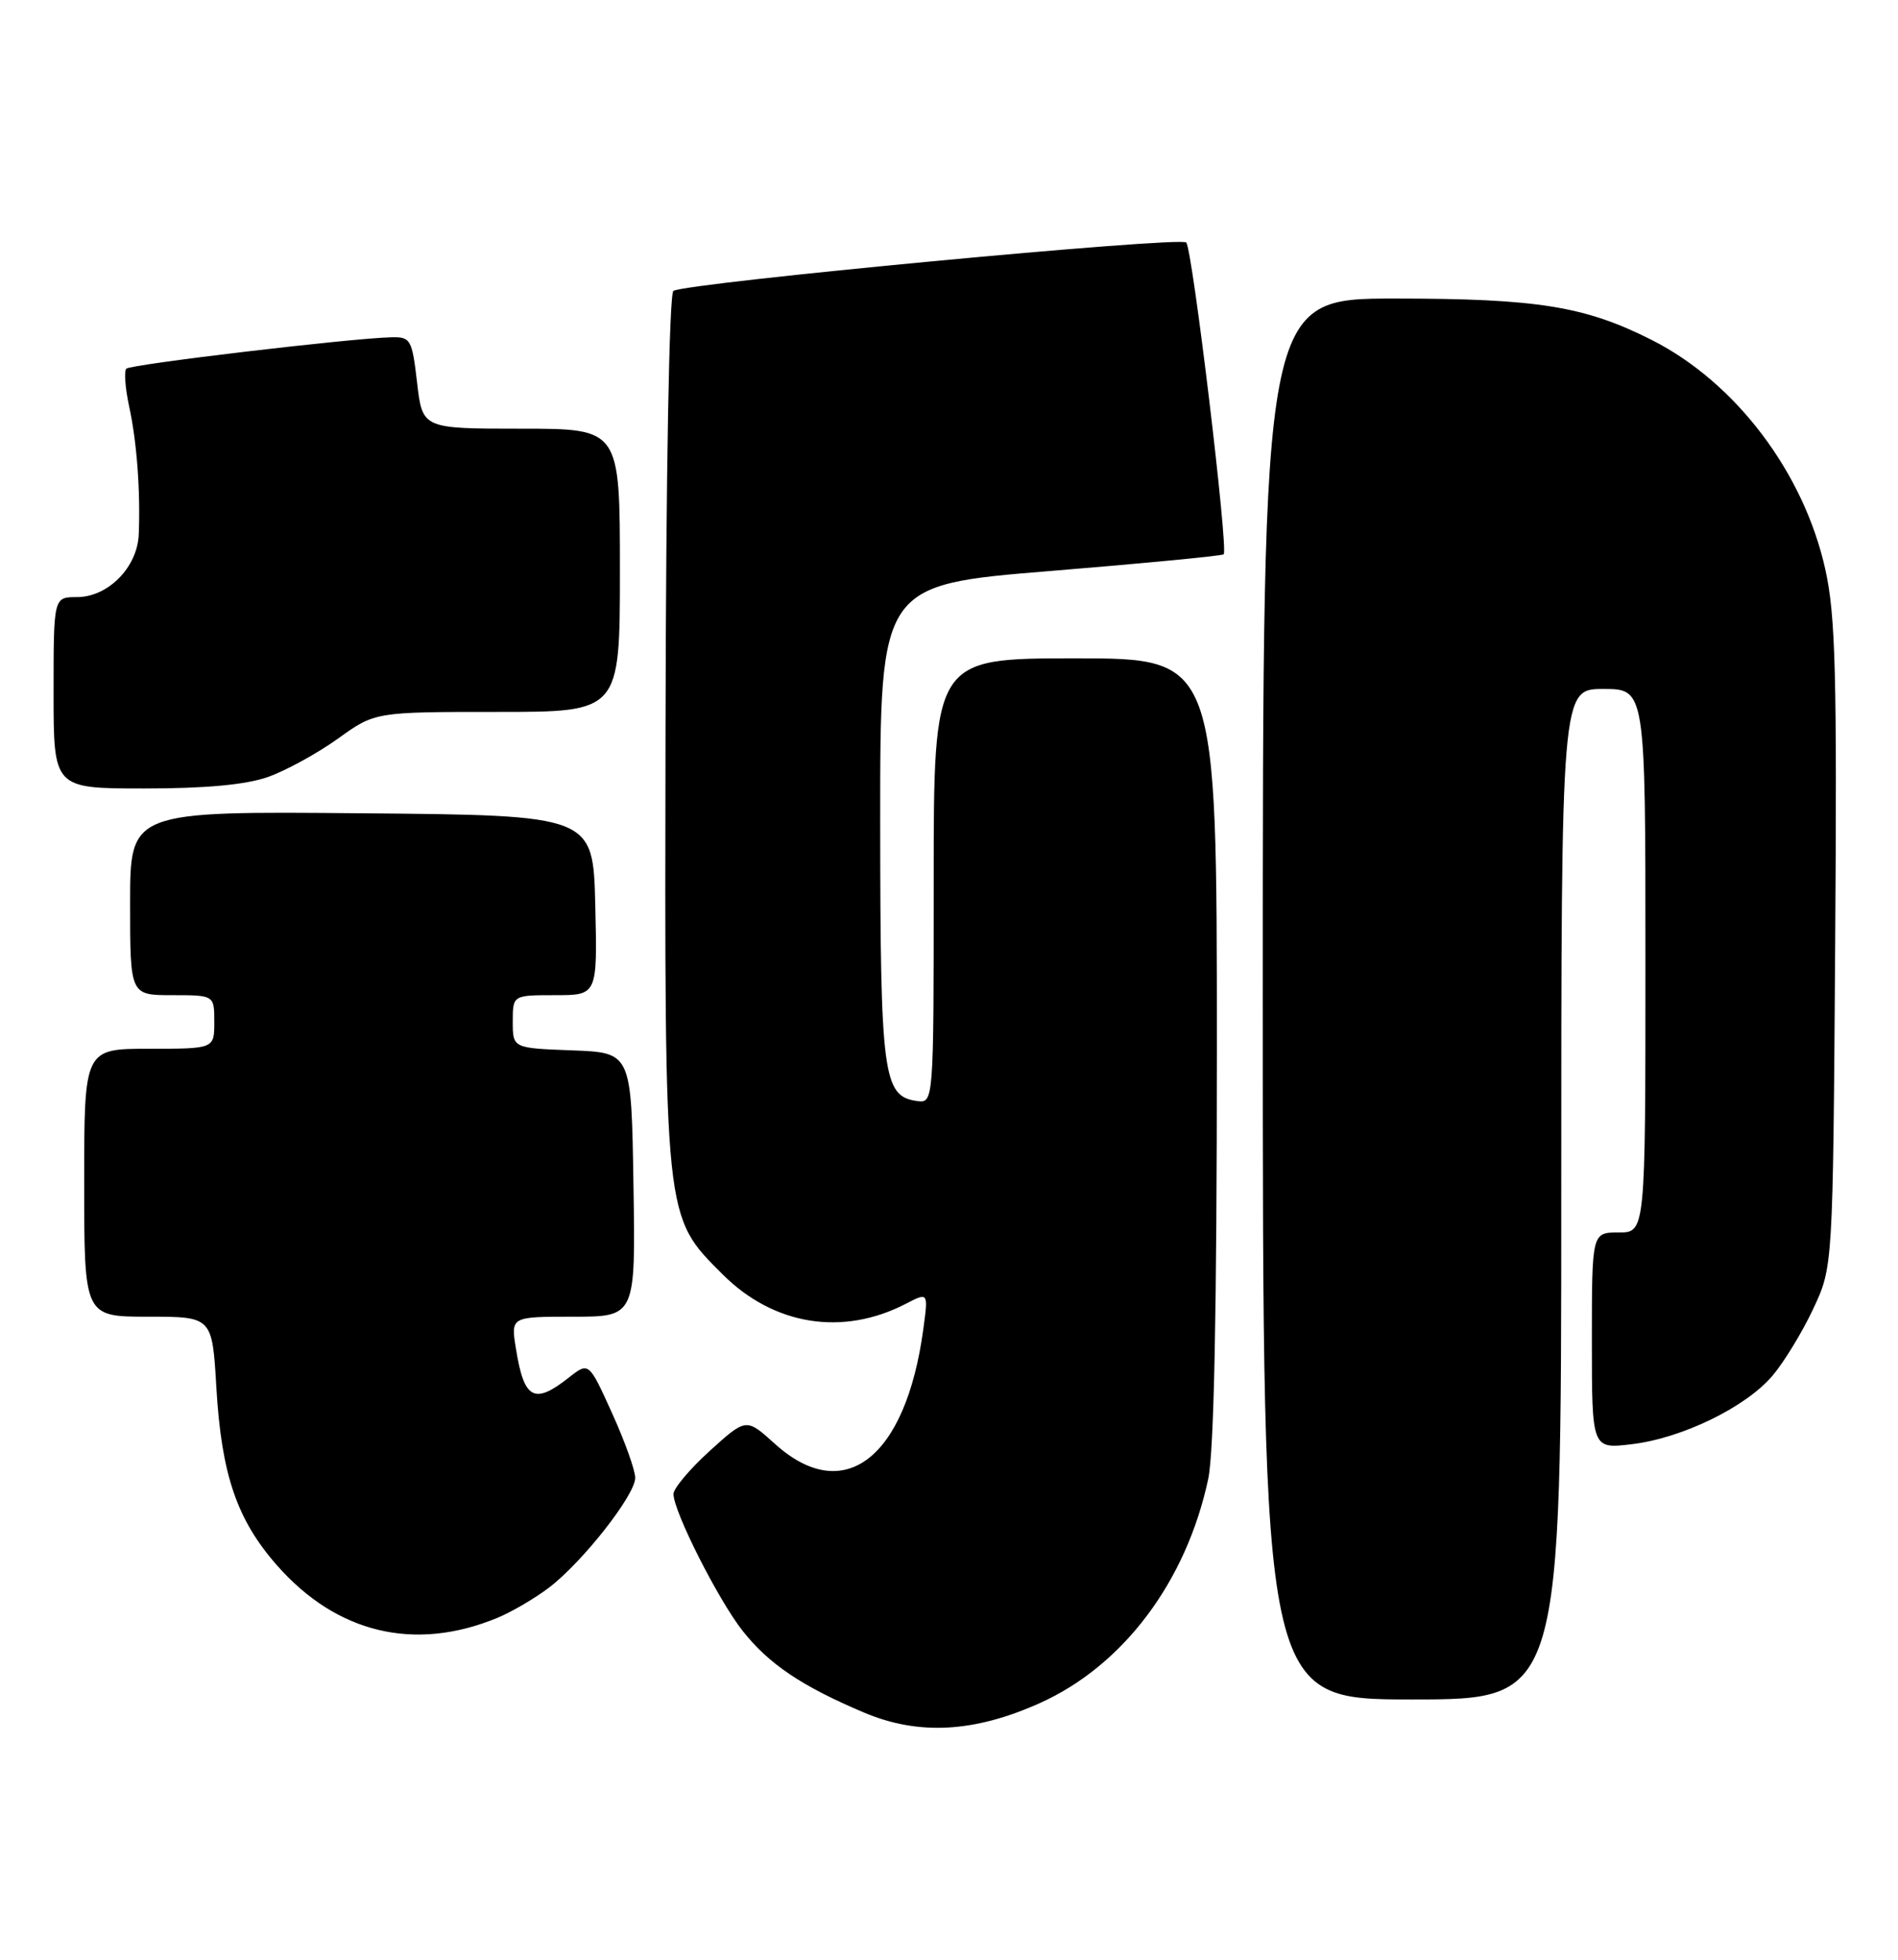 <?xml version="1.0" encoding="UTF-8" standalone="no"?>
<!DOCTYPE svg PUBLIC "-//W3C//DTD SVG 1.1//EN" "http://www.w3.org/Graphics/SVG/1.1/DTD/svg11.dtd" >
<svg xmlns="http://www.w3.org/2000/svg" xmlns:xlink="http://www.w3.org/1999/xlink" version="1.1" viewBox="0 0 248 256">
 <g >
 <path fill="currentColor"
d=" M 135.86 222.48 C 146.76 217.59 155.01 206.61 157.87 193.20 C 158.63 189.66 159.00 171.04 159.00 136.95 C 159.00 86.00 159.00 86.00 140.50 86.00 C 122.00 86.00 122.00 86.00 122.00 115.07 C 122.00 144.14 122.00 144.14 119.78 143.82 C 115.38 143.19 115.03 140.50 115.01 107.45 C 115.00 76.40 115.00 76.40 137.25 74.59 C 149.49 73.59 159.68 72.61 159.89 72.41 C 160.53 71.82 155.81 32.58 155.00 31.68 C 154.25 30.85 89.71 36.94 87.99 38.00 C 87.44 38.35 87.02 61.54 86.96 95.31 C 86.84 159.68 86.75 158.80 94.42 166.47 C 101.09 173.14 110.10 174.59 118.37 170.31 C 121.30 168.79 121.30 168.79 120.64 173.65 C 118.35 190.53 110.27 196.76 101.25 188.61 C 97.50 185.22 97.50 185.22 92.75 189.52 C 90.14 191.89 88.00 194.43 88.00 195.16 C 88.00 197.44 93.88 209.06 97.06 213.07 C 100.48 217.39 104.78 220.28 112.89 223.71 C 120.01 226.72 127.29 226.33 135.86 222.48 Z  M 204.00 156.00 C 204.00 90.00 204.00 90.00 209.50 90.00 C 215.00 90.00 215.00 90.00 215.00 125.50 C 215.00 161.00 215.00 161.00 211.50 161.00 C 208.00 161.00 208.00 161.00 208.00 175.14 C 208.00 189.28 208.00 189.28 213.19 188.66 C 219.78 187.88 228.12 183.82 231.61 179.70 C 233.10 177.94 235.49 174.03 236.91 171.00 C 239.50 165.50 239.50 165.50 239.79 123.50 C 240.04 88.07 239.84 80.38 238.50 74.37 C 235.69 61.72 226.80 49.97 215.84 44.42 C 207.13 40.01 200.91 39.00 182.29 39.00 C 165.00 39.00 165.00 39.00 165.00 130.50 C 165.00 222.00 165.00 222.00 184.50 222.00 C 204.00 222.00 204.00 222.00 204.00 156.00 Z  M 64.95 211.36 C 66.84 210.58 69.90 208.79 71.74 207.39 C 76.14 204.03 83.00 195.29 83.00 193.05 C 83.00 192.07 81.64 188.27 79.97 184.59 C 76.94 177.90 76.94 177.90 74.33 179.95 C 69.79 183.53 68.47 182.81 67.41 176.15 C 66.74 172.00 66.74 172.00 74.90 172.00 C 83.05 172.00 83.05 172.00 82.77 154.75 C 82.50 137.50 82.50 137.50 74.75 137.21 C 67.00 136.92 67.00 136.92 67.00 133.46 C 67.00 130.00 67.00 130.00 72.53 130.00 C 78.06 130.00 78.06 130.00 77.78 118.25 C 77.50 106.50 77.50 106.50 47.25 106.24 C 17.00 105.97 17.00 105.97 17.00 117.99 C 17.00 130.00 17.00 130.00 22.50 130.00 C 28.00 130.00 28.00 130.00 28.00 133.50 C 28.00 137.00 28.00 137.00 19.50 137.00 C 11.00 137.00 11.00 137.00 11.00 154.50 C 11.00 172.00 11.00 172.00 19.36 172.00 C 27.73 172.00 27.73 172.00 28.27 181.25 C 28.94 192.64 30.95 198.52 36.19 204.48 C 44.01 213.37 54.17 215.79 64.95 211.36 Z  M 35.01 101.50 C 37.35 100.67 41.46 98.42 44.14 96.50 C 49.00 93.00 49.00 93.00 65.00 93.00 C 81.00 93.00 81.00 93.00 81.00 74.50 C 81.00 56.00 81.00 56.00 68.10 56.00 C 55.20 56.00 55.20 56.00 54.50 50.00 C 53.84 44.33 53.66 44.00 51.15 44.06 C 45.95 44.17 17.08 47.59 16.51 48.16 C 16.19 48.47 16.36 50.71 16.88 53.12 C 17.88 57.69 18.36 64.18 18.13 69.80 C 17.96 74.11 14.12 78.00 10.05 78.00 C 7.00 78.00 7.00 78.00 7.00 90.50 C 7.00 103.00 7.00 103.00 18.87 103.00 C 26.88 103.00 32.14 102.51 35.01 101.50 Z "/>
</g>
</svg>